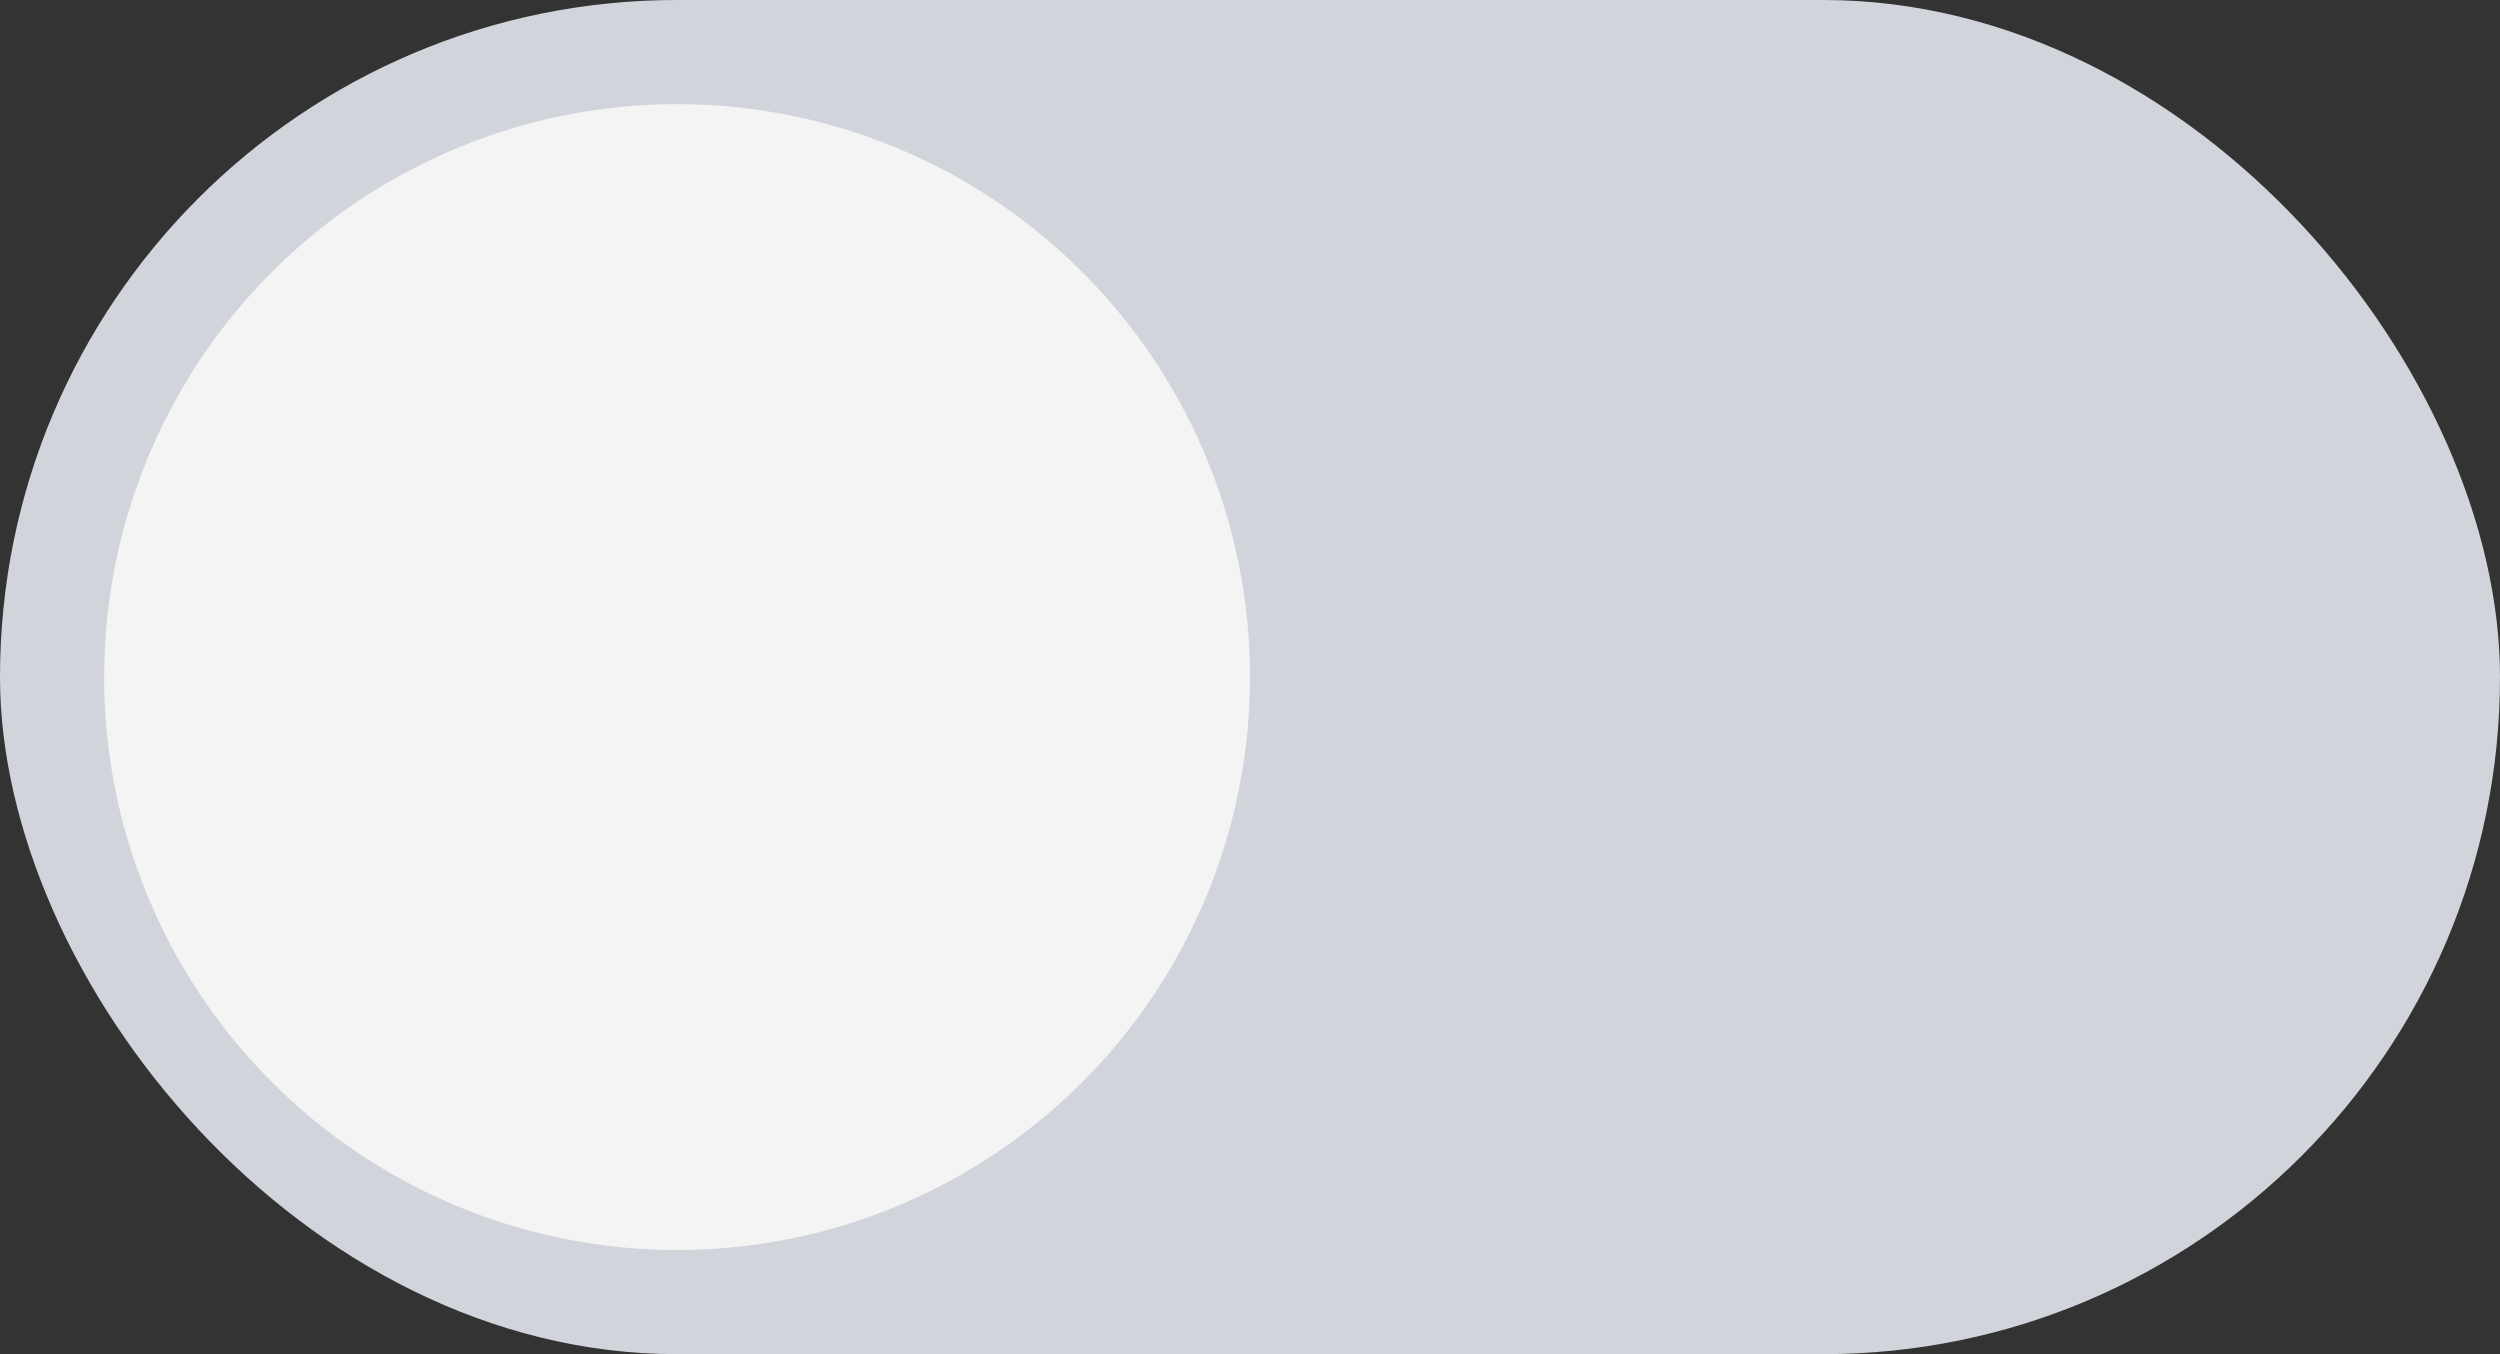 <svg width="48" height="26" viewBox="0 0 48 26" fill="none" xmlns="http://www.w3.org/2000/svg">
<rect x="0" y="0" width="48" height="26" fill="#333333" stroke="none"/>
<rect width="48" height="26" rx="13" fill="#D1D5DB"/>
<circle cx="13" cy="13" r="11" fill="#F4F4F5"/>
<circle cx="35" cy="13" r="11" fill="#D1D5DB"/>
</svg>
